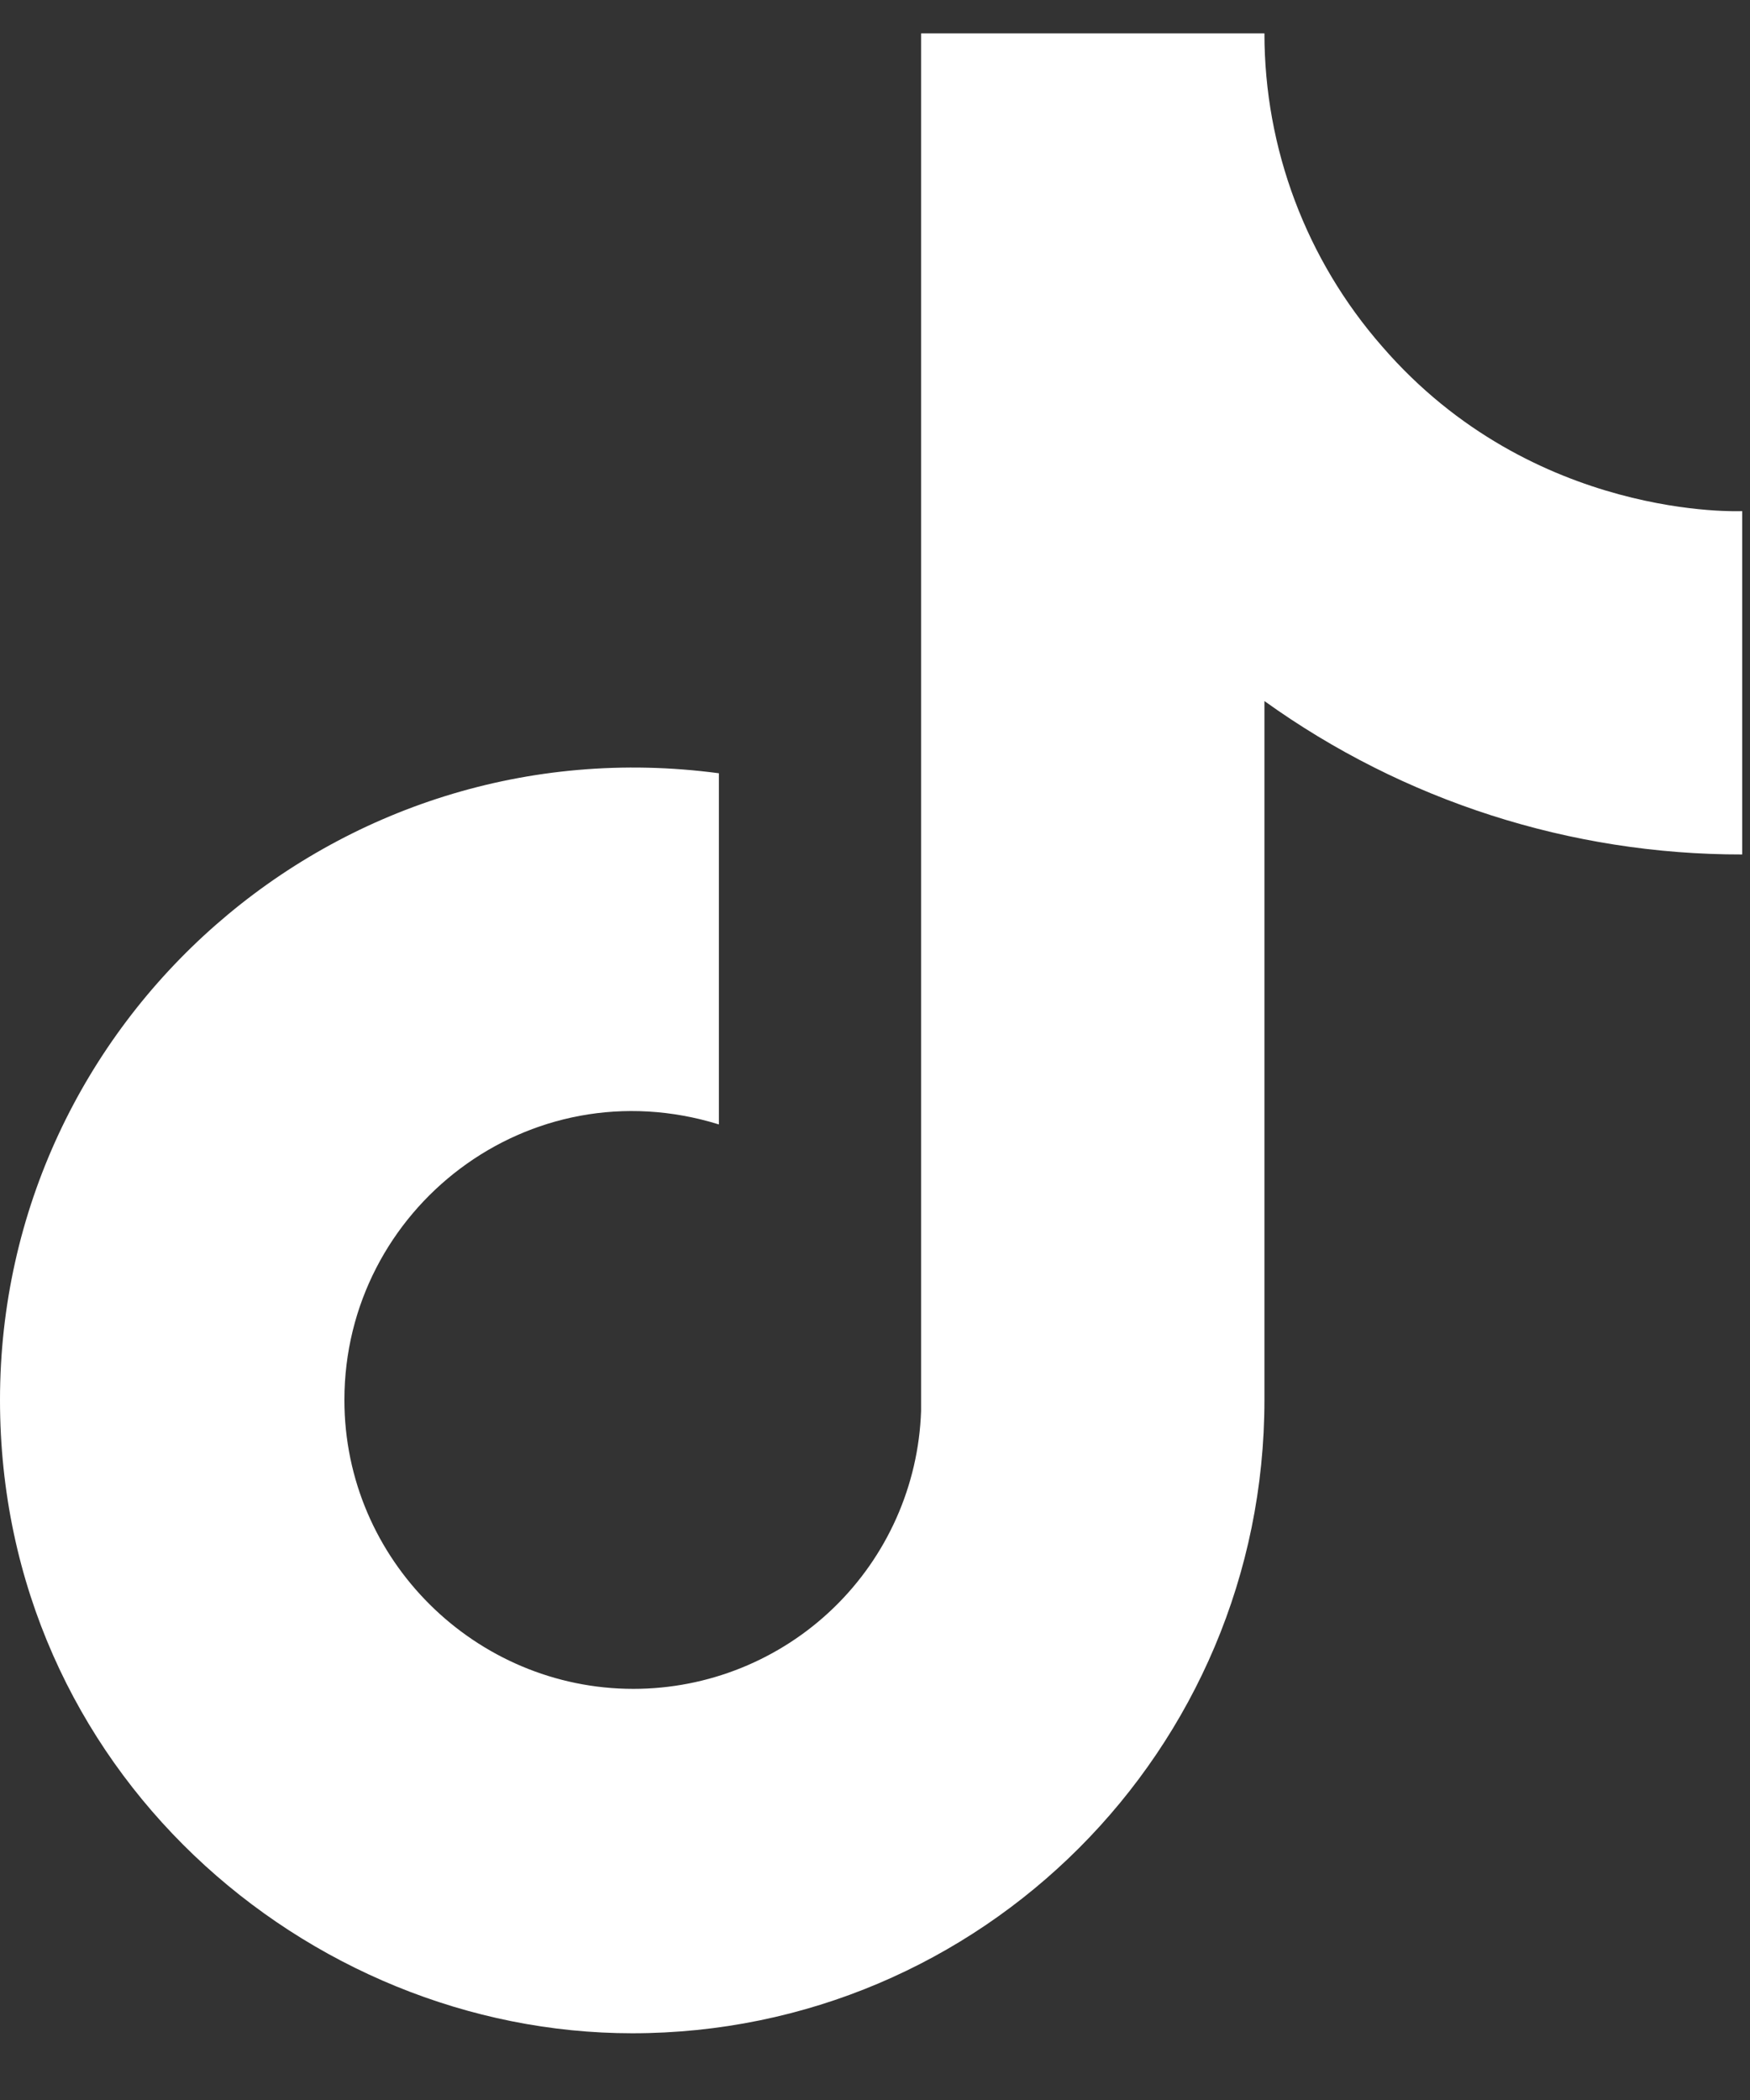 <svg width="15" height="18" viewBox="0 0 15 18" fill="none" xmlns="http://www.w3.org/2000/svg">
<rect x="0" y="0" width="15" height="18" fill="#333333" stroke="none"/>
<path d="M11.848 2.971C11.197 2.228 10.838 1.274 10.838 0.286H7.895V12.095C7.873 12.734 7.603 13.34 7.143 13.784C6.683 14.228 6.068 14.476 5.429 14.476C4.076 14.476 2.952 13.371 2.952 12C2.952 10.362 4.533 9.133 6.162 9.638V6.628C2.876 6.19 0 8.743 0 12C0 15.171 2.629 17.428 5.419 17.428C8.41 17.428 10.838 15 10.838 12V6.009C12.031 6.866 13.464 7.326 14.933 7.324V4.381C14.933 4.381 13.143 4.467 11.848 2.971Z" fill="white"/>
</svg>
